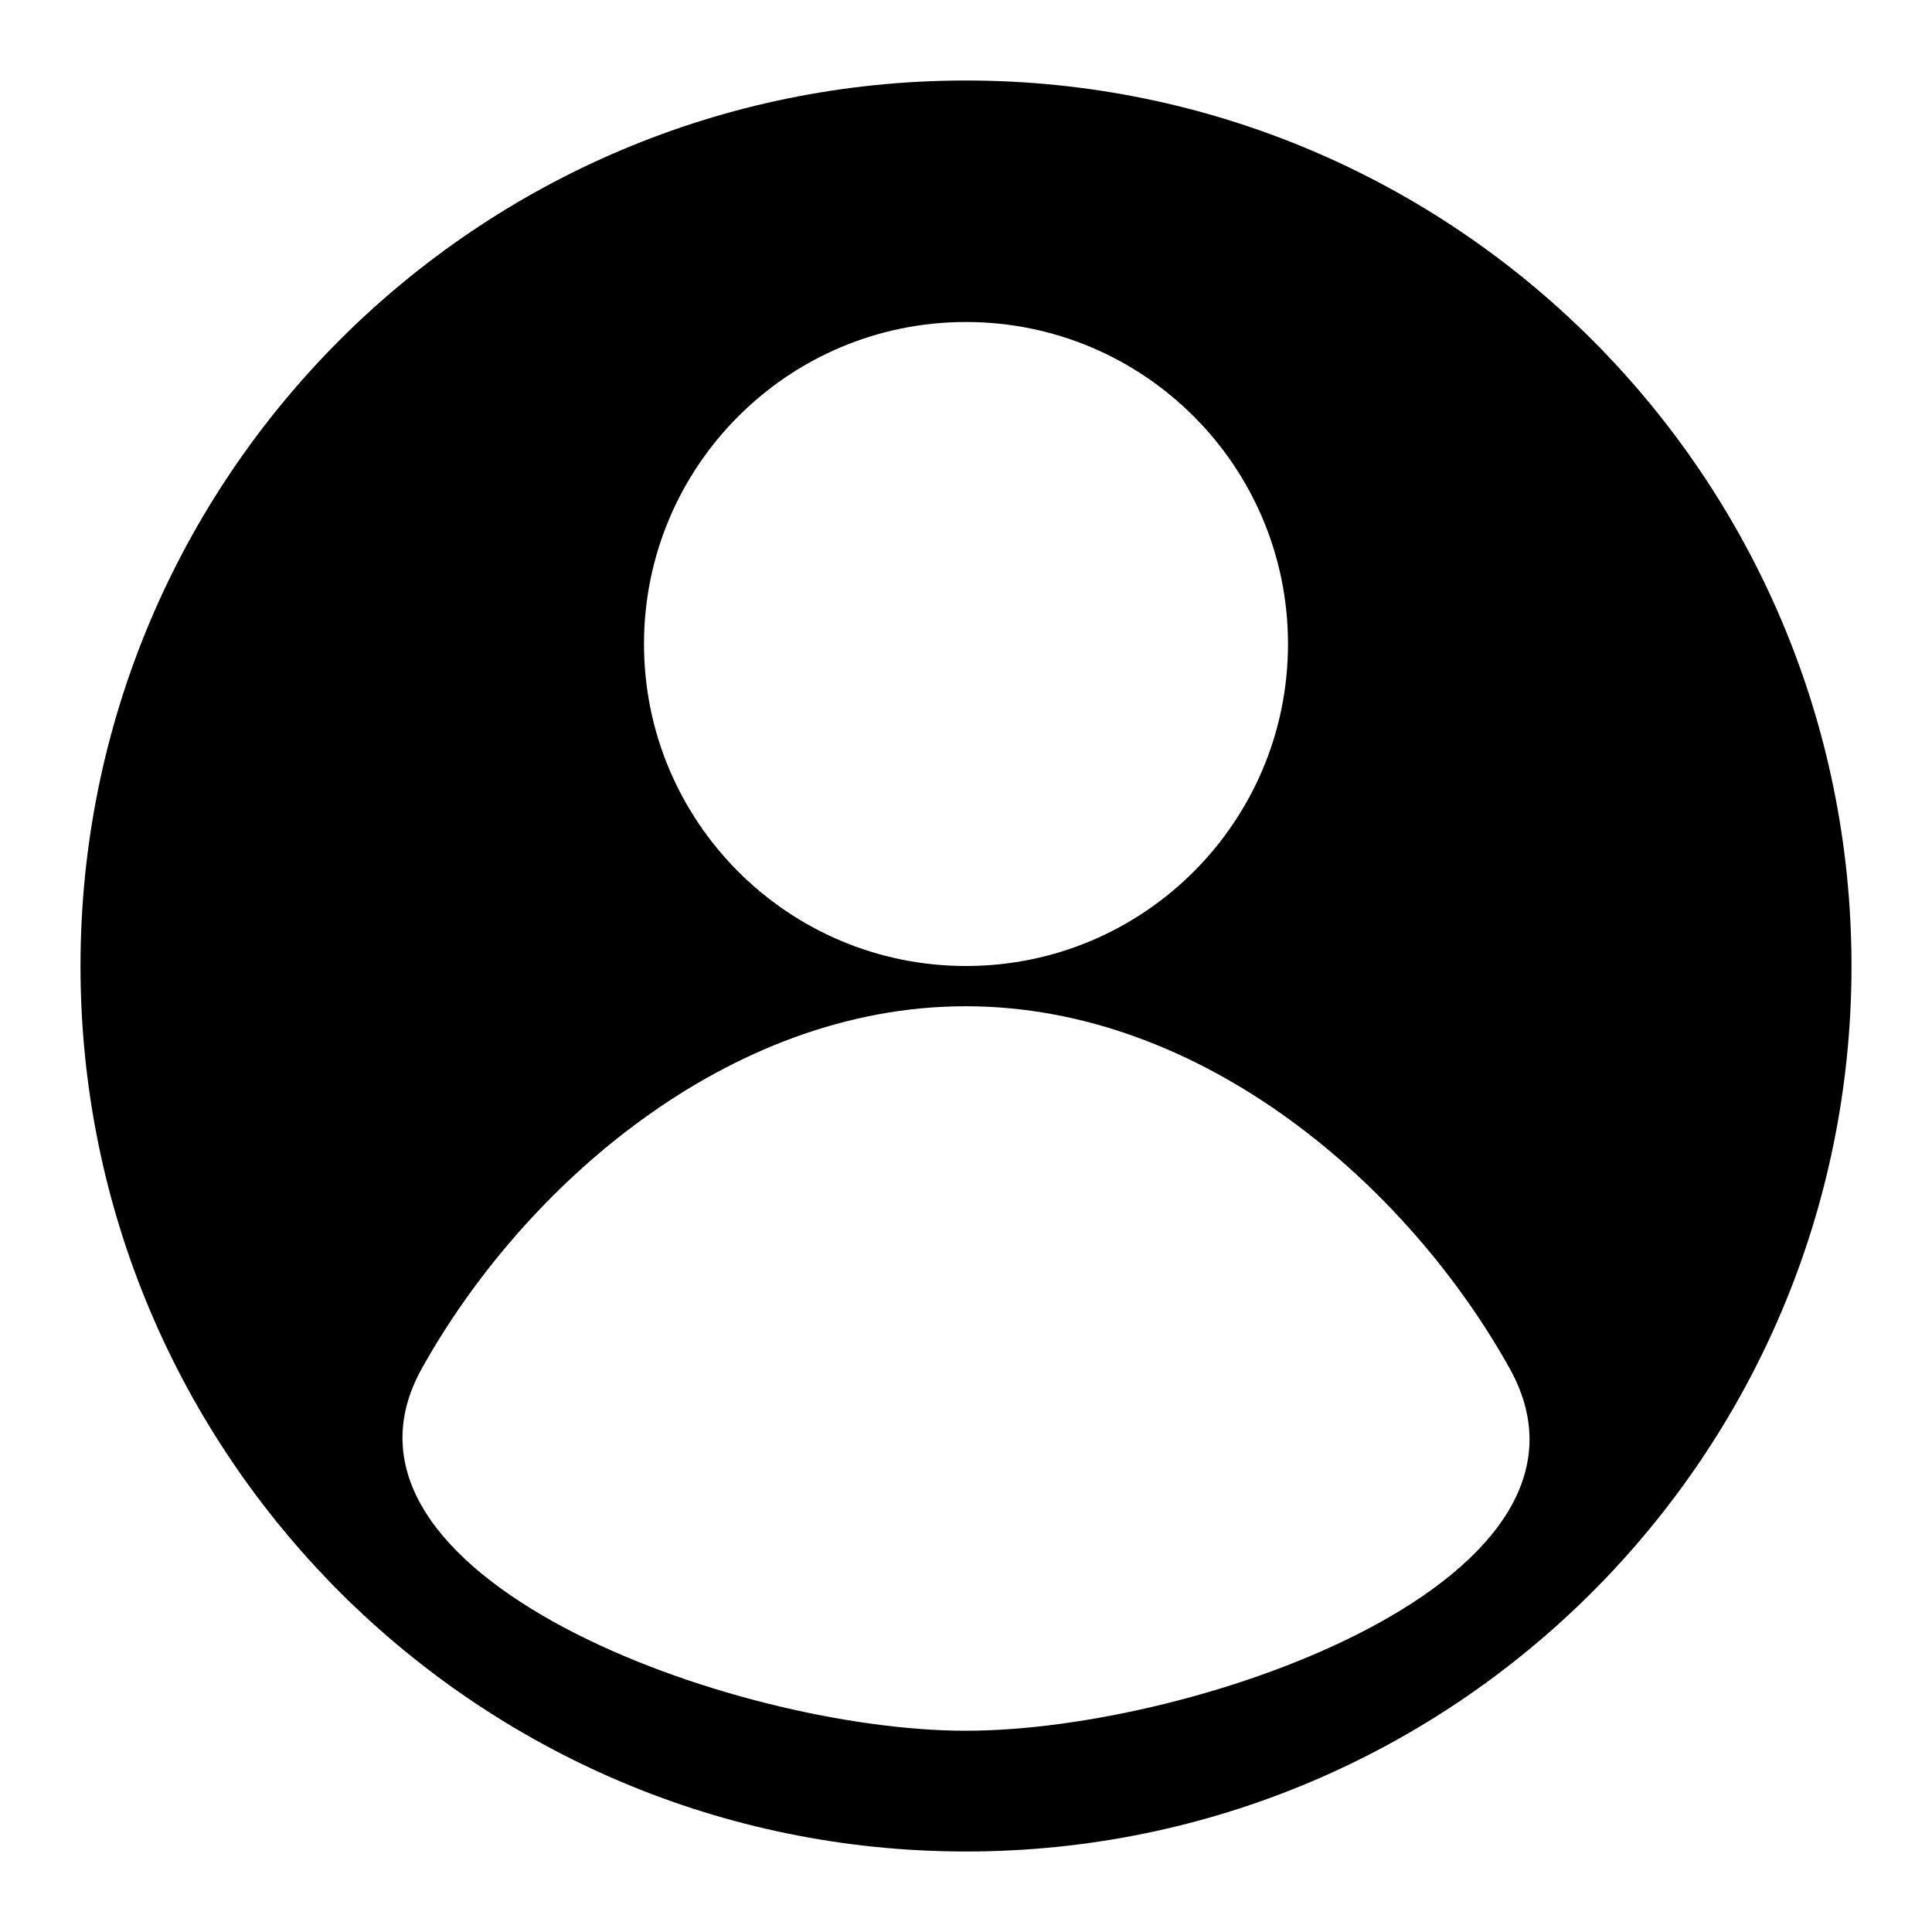 <svg width="24" height="24" viewBox="0 0 24 24" fill="none" xmlns="http://www.w3.org/2000/svg">
<path fill-rule="evenodd" clip-rule="evenodd" d="M23 12C23 18.075 18.075 23 12 23C5.925 23 1 18.075 1 12C1 5.925 5.925 1 12 1C18.075 1 23 5.925 23 12ZM11.997 21.5C9.103 21.5 3.811 19.567 5.24 17C6.498 14.741 9.041 12.5 11.997 12.5C14.953 12.5 17.496 14.741 18.754 17C20.205 19.608 14.891 21.5 11.997 21.5ZM12 12C14.209 12 16 10.209 16 8C16 5.791 14.209 4 12 4C9.791 4 8 5.791 8 8C8 10.209 9.791 12 12 12Z" fill="currentColor"/>
</svg>
